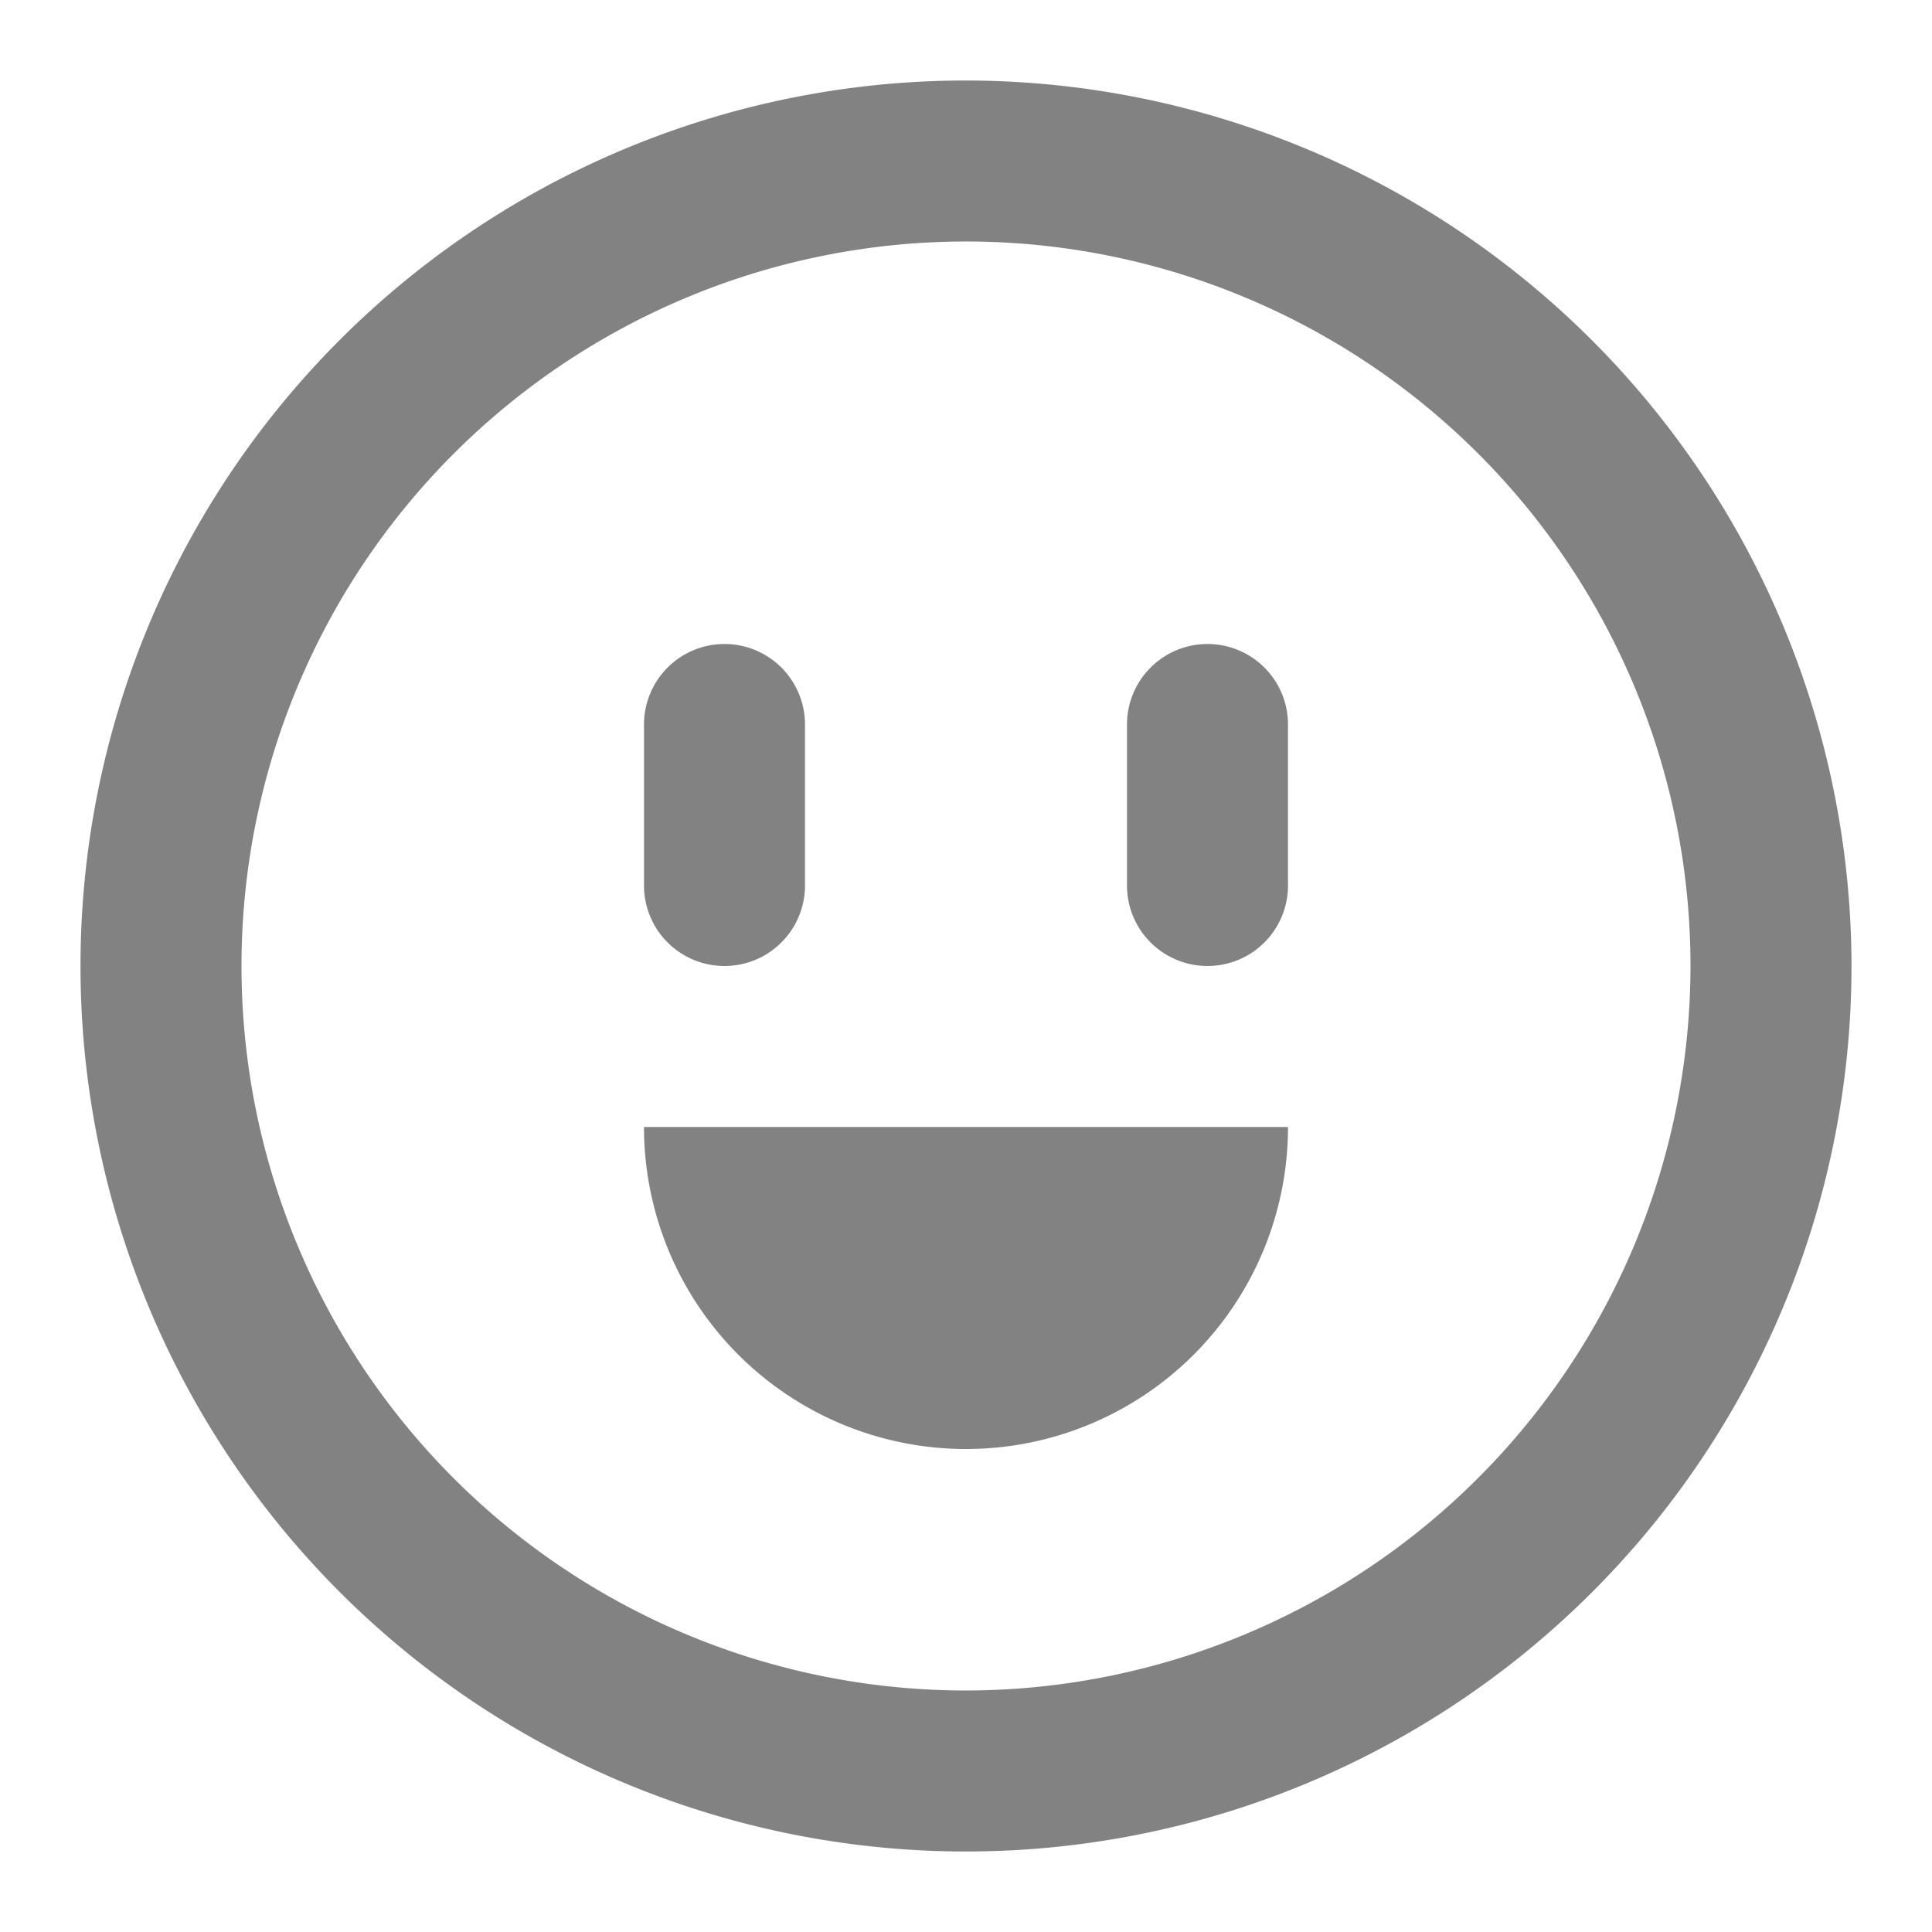 <svg xmlns="http://www.w3.org/2000/svg" fill="rgb(130, 130, 130)" viewBox="0 0 24 24"><path d="M12,1A11,11,0,1,0,23,12,11.013,11.013,0,0,0,12,1Zm0,20a9,9,0,1,1,9-9A9.01,9.01,0,0,1,12,21ZM8,11V9a1,1,0,0,1,2,0v2a1,1,0,0,1-2,0Zm8-2v2a1,1,0,0,1-2,0V9a1,1,0,0,1,2,0ZM8,14h8a4,4,0,0,1-8,0Z"/></svg>